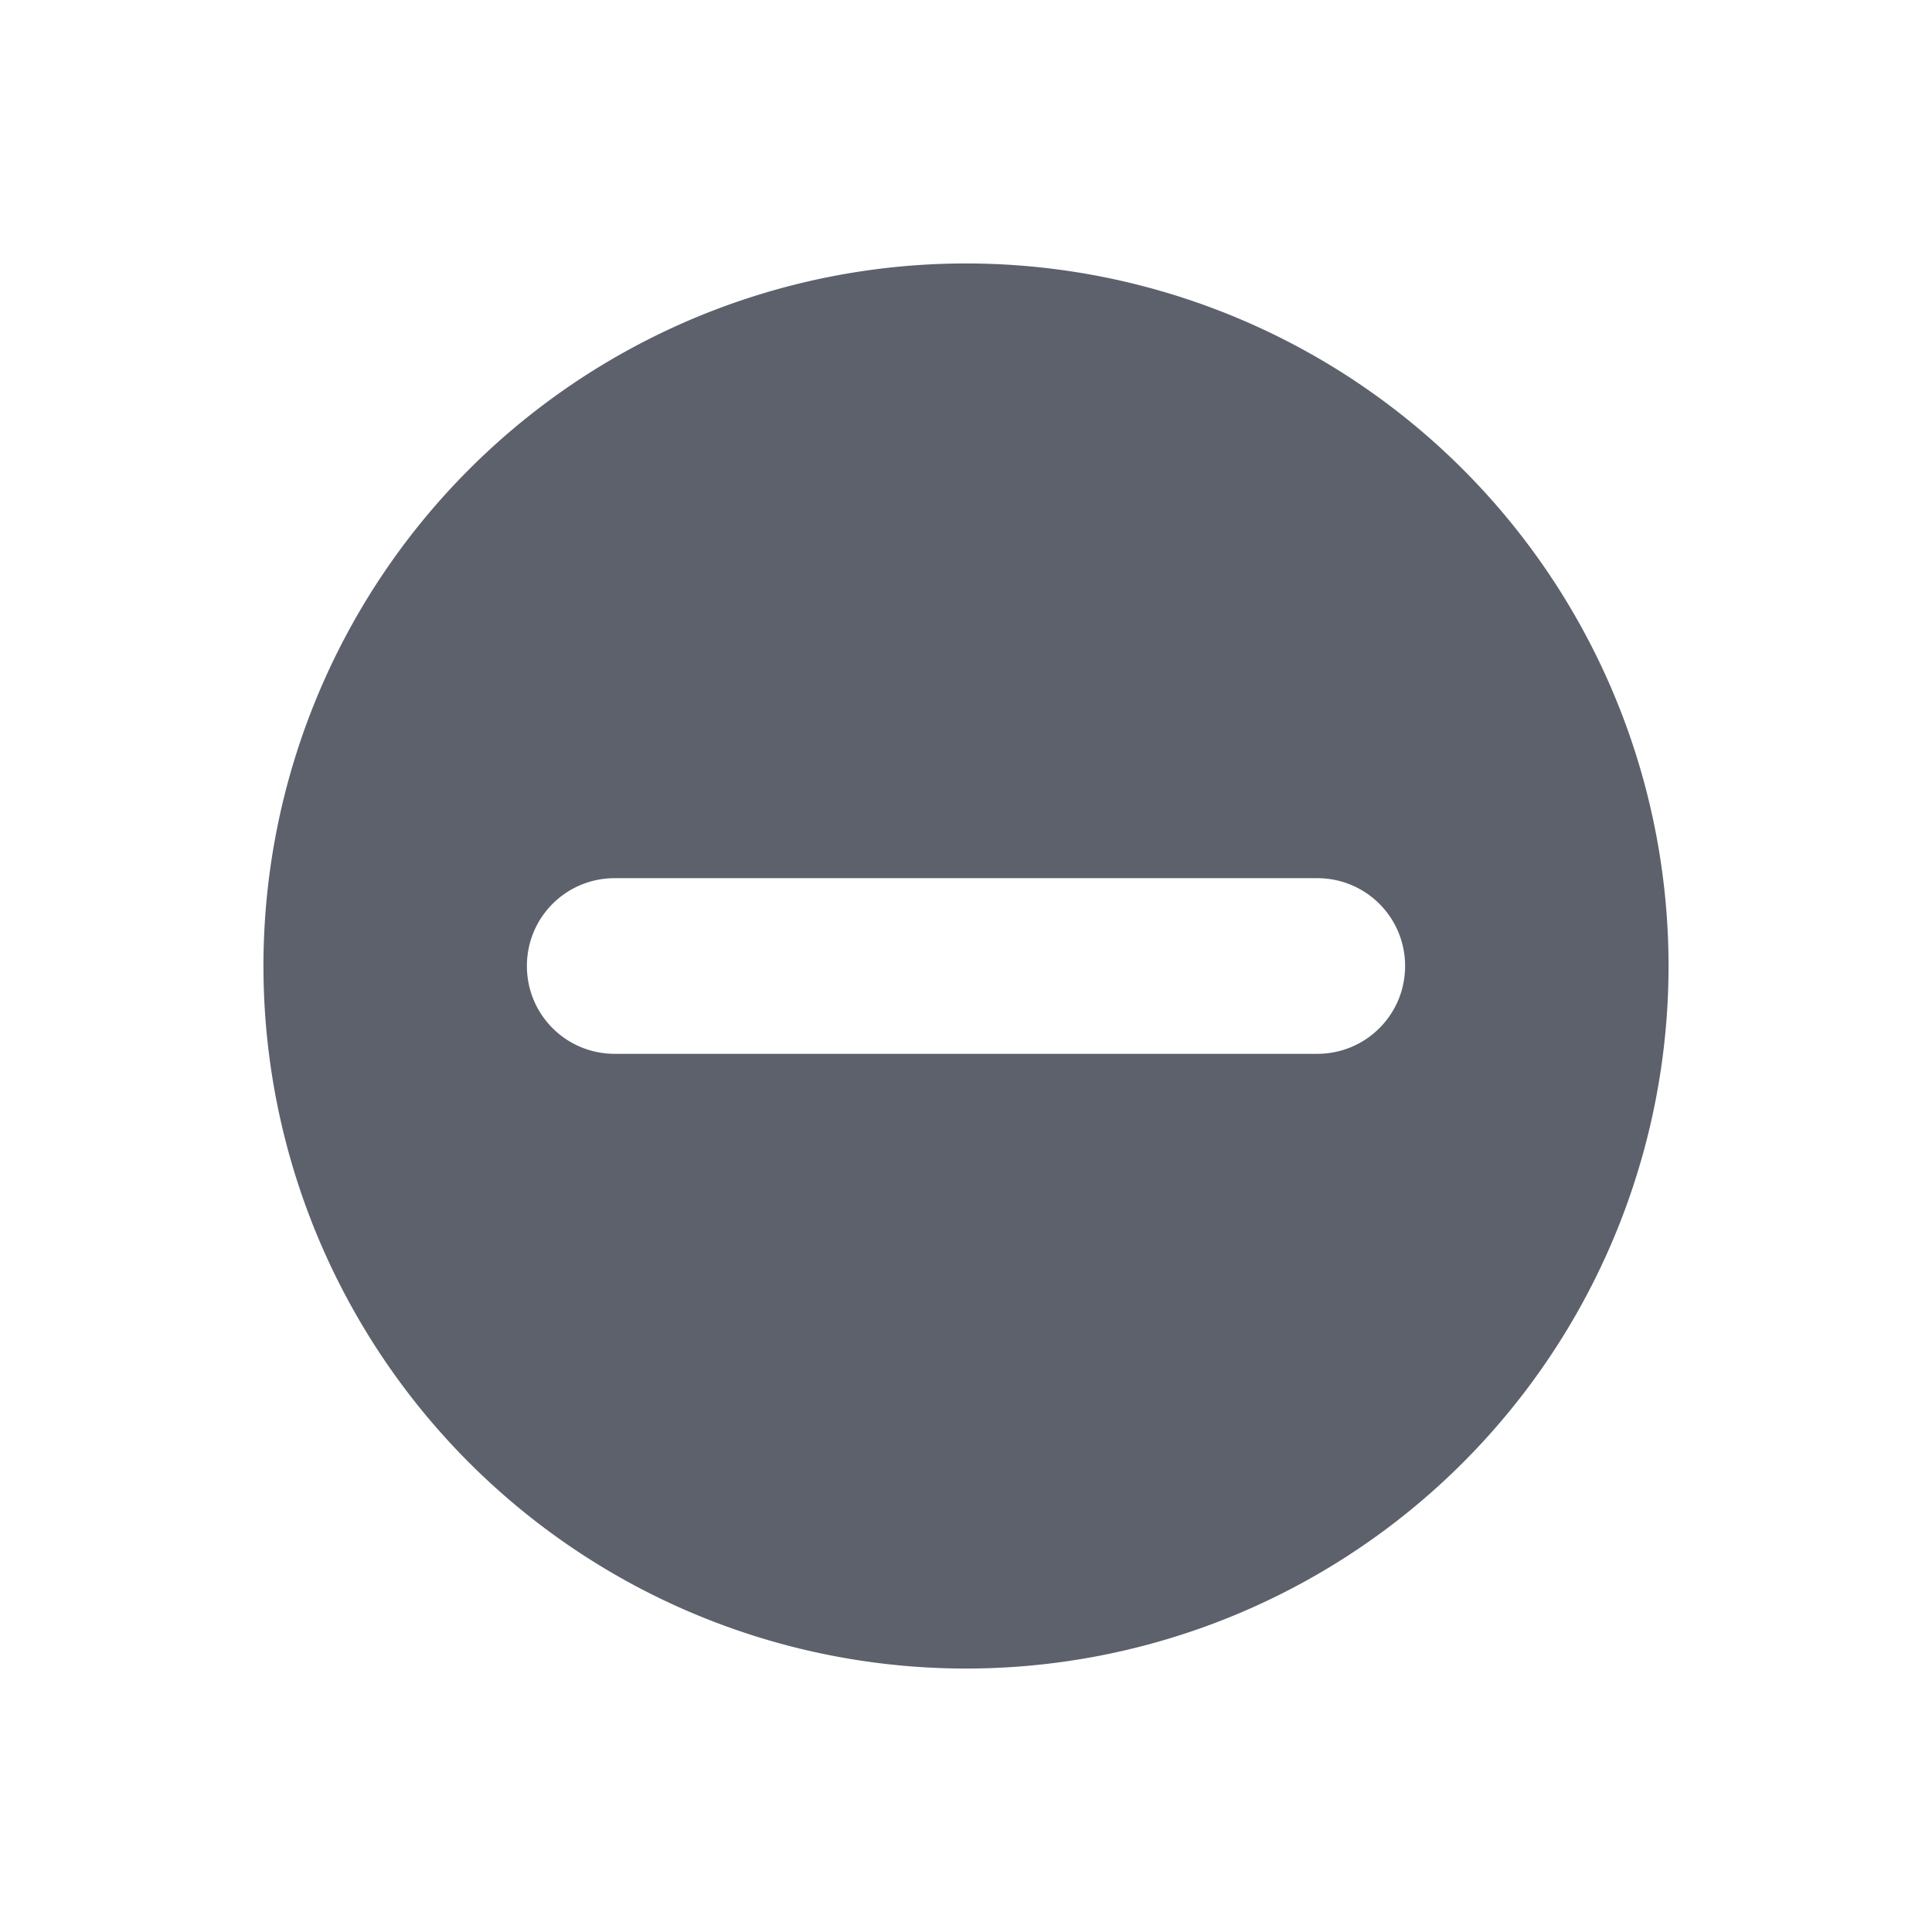 <svg height="22" width="22" xmlns="http://www.w3.org/2000/svg"><path d="m11 3a8 8 0 0 0 -8 8 8 8 0 0 0 8 8 8 8 0 0 0 8-8 8 8 0 0 0 -8-8zm-4 7h8c .554 0 1 .446 1 1s-.446 1-1 1h-8c-.554 0-1-.446-1-1s .446-1 1-1z" fill="#5c616c"/></svg>